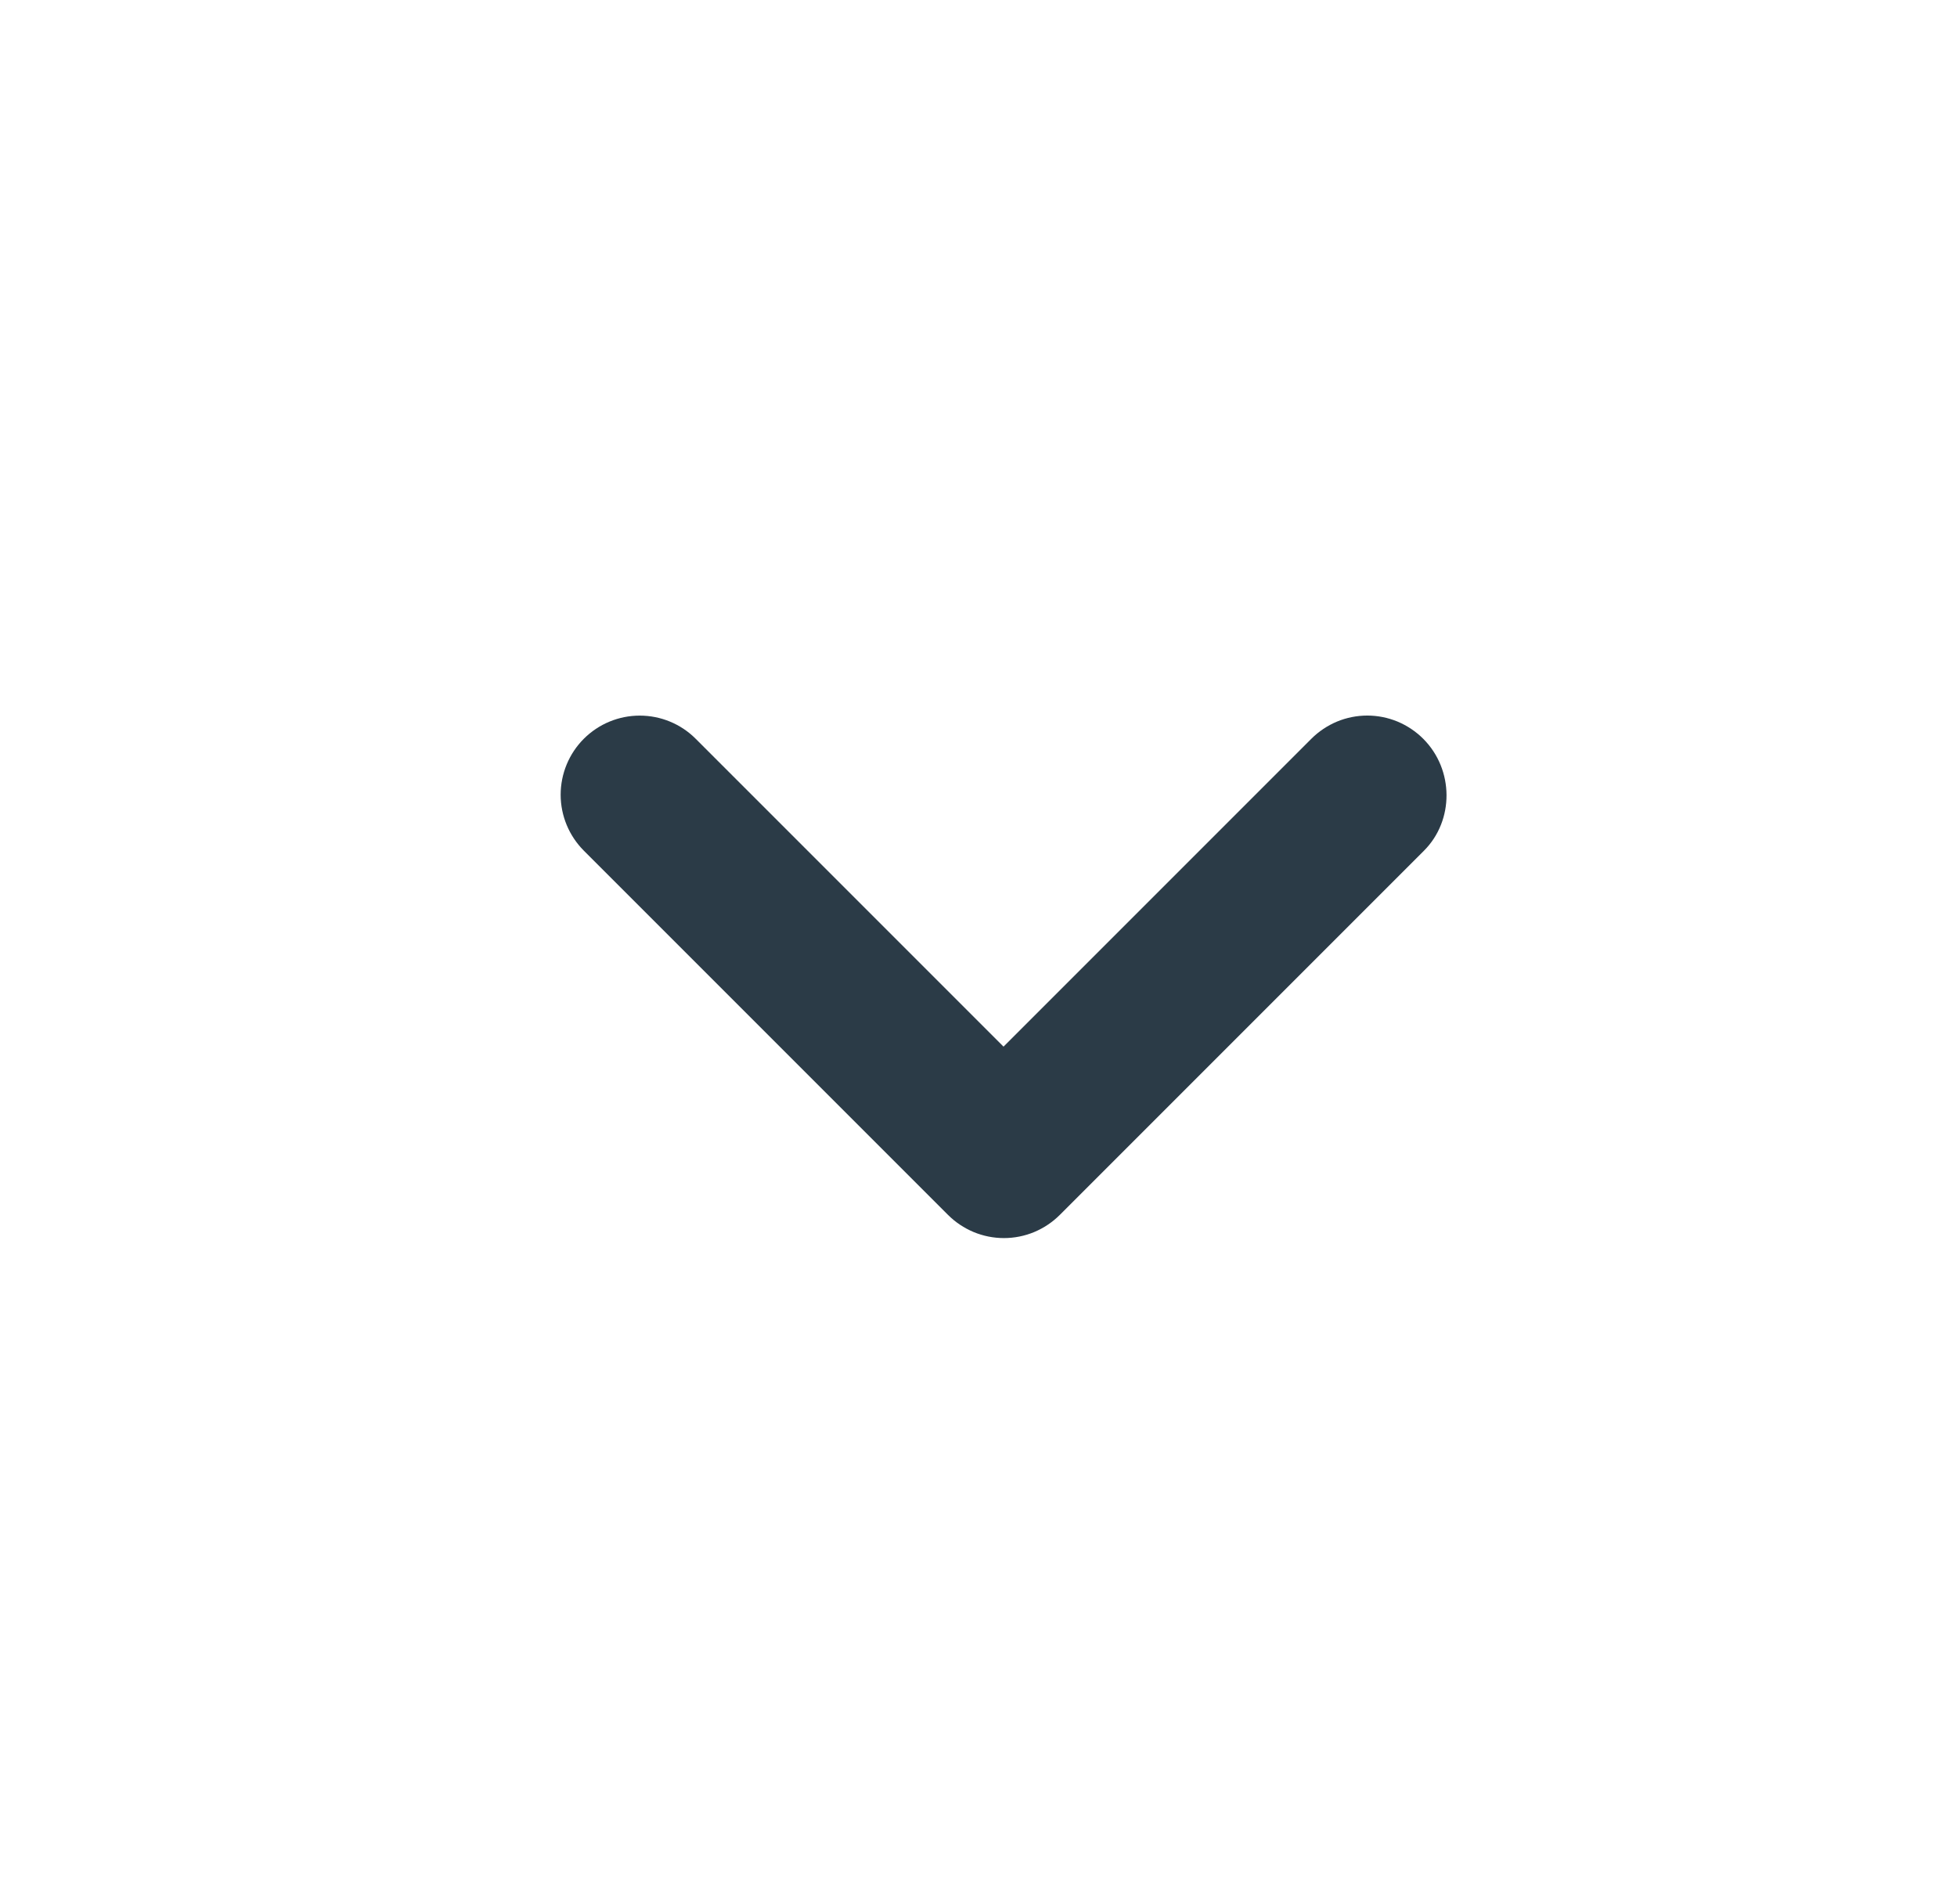 <svg width="37" height="36" viewBox="0 0 37 36" fill="none" xmlns="http://www.w3.org/2000/svg">
<path d="M26.908 13.966C26.769 13.827 26.604 13.717 26.423 13.641C26.241 13.566 26.047 13.527 25.851 13.527C25.654 13.527 25.459 13.566 25.278 13.641C25.097 13.717 24.932 13.827 24.793 13.966L18.973 19.786L13.153 13.966C12.873 13.685 12.492 13.528 12.095 13.528C11.699 13.528 11.319 13.685 11.038 13.966C10.758 14.246 10.6 14.627 10.6 15.024C10.6 15.42 10.758 15.8 11.038 16.081L17.923 22.966C18.062 23.105 18.227 23.215 18.408 23.291C18.59 23.366 18.784 23.405 18.98 23.405C19.177 23.405 19.372 23.366 19.553 23.291C19.734 23.215 19.899 23.105 20.038 22.966L26.923 16.081C27.493 15.511 27.493 14.551 26.908 13.966Z" fill="#2B3B47"/>
</svg>
